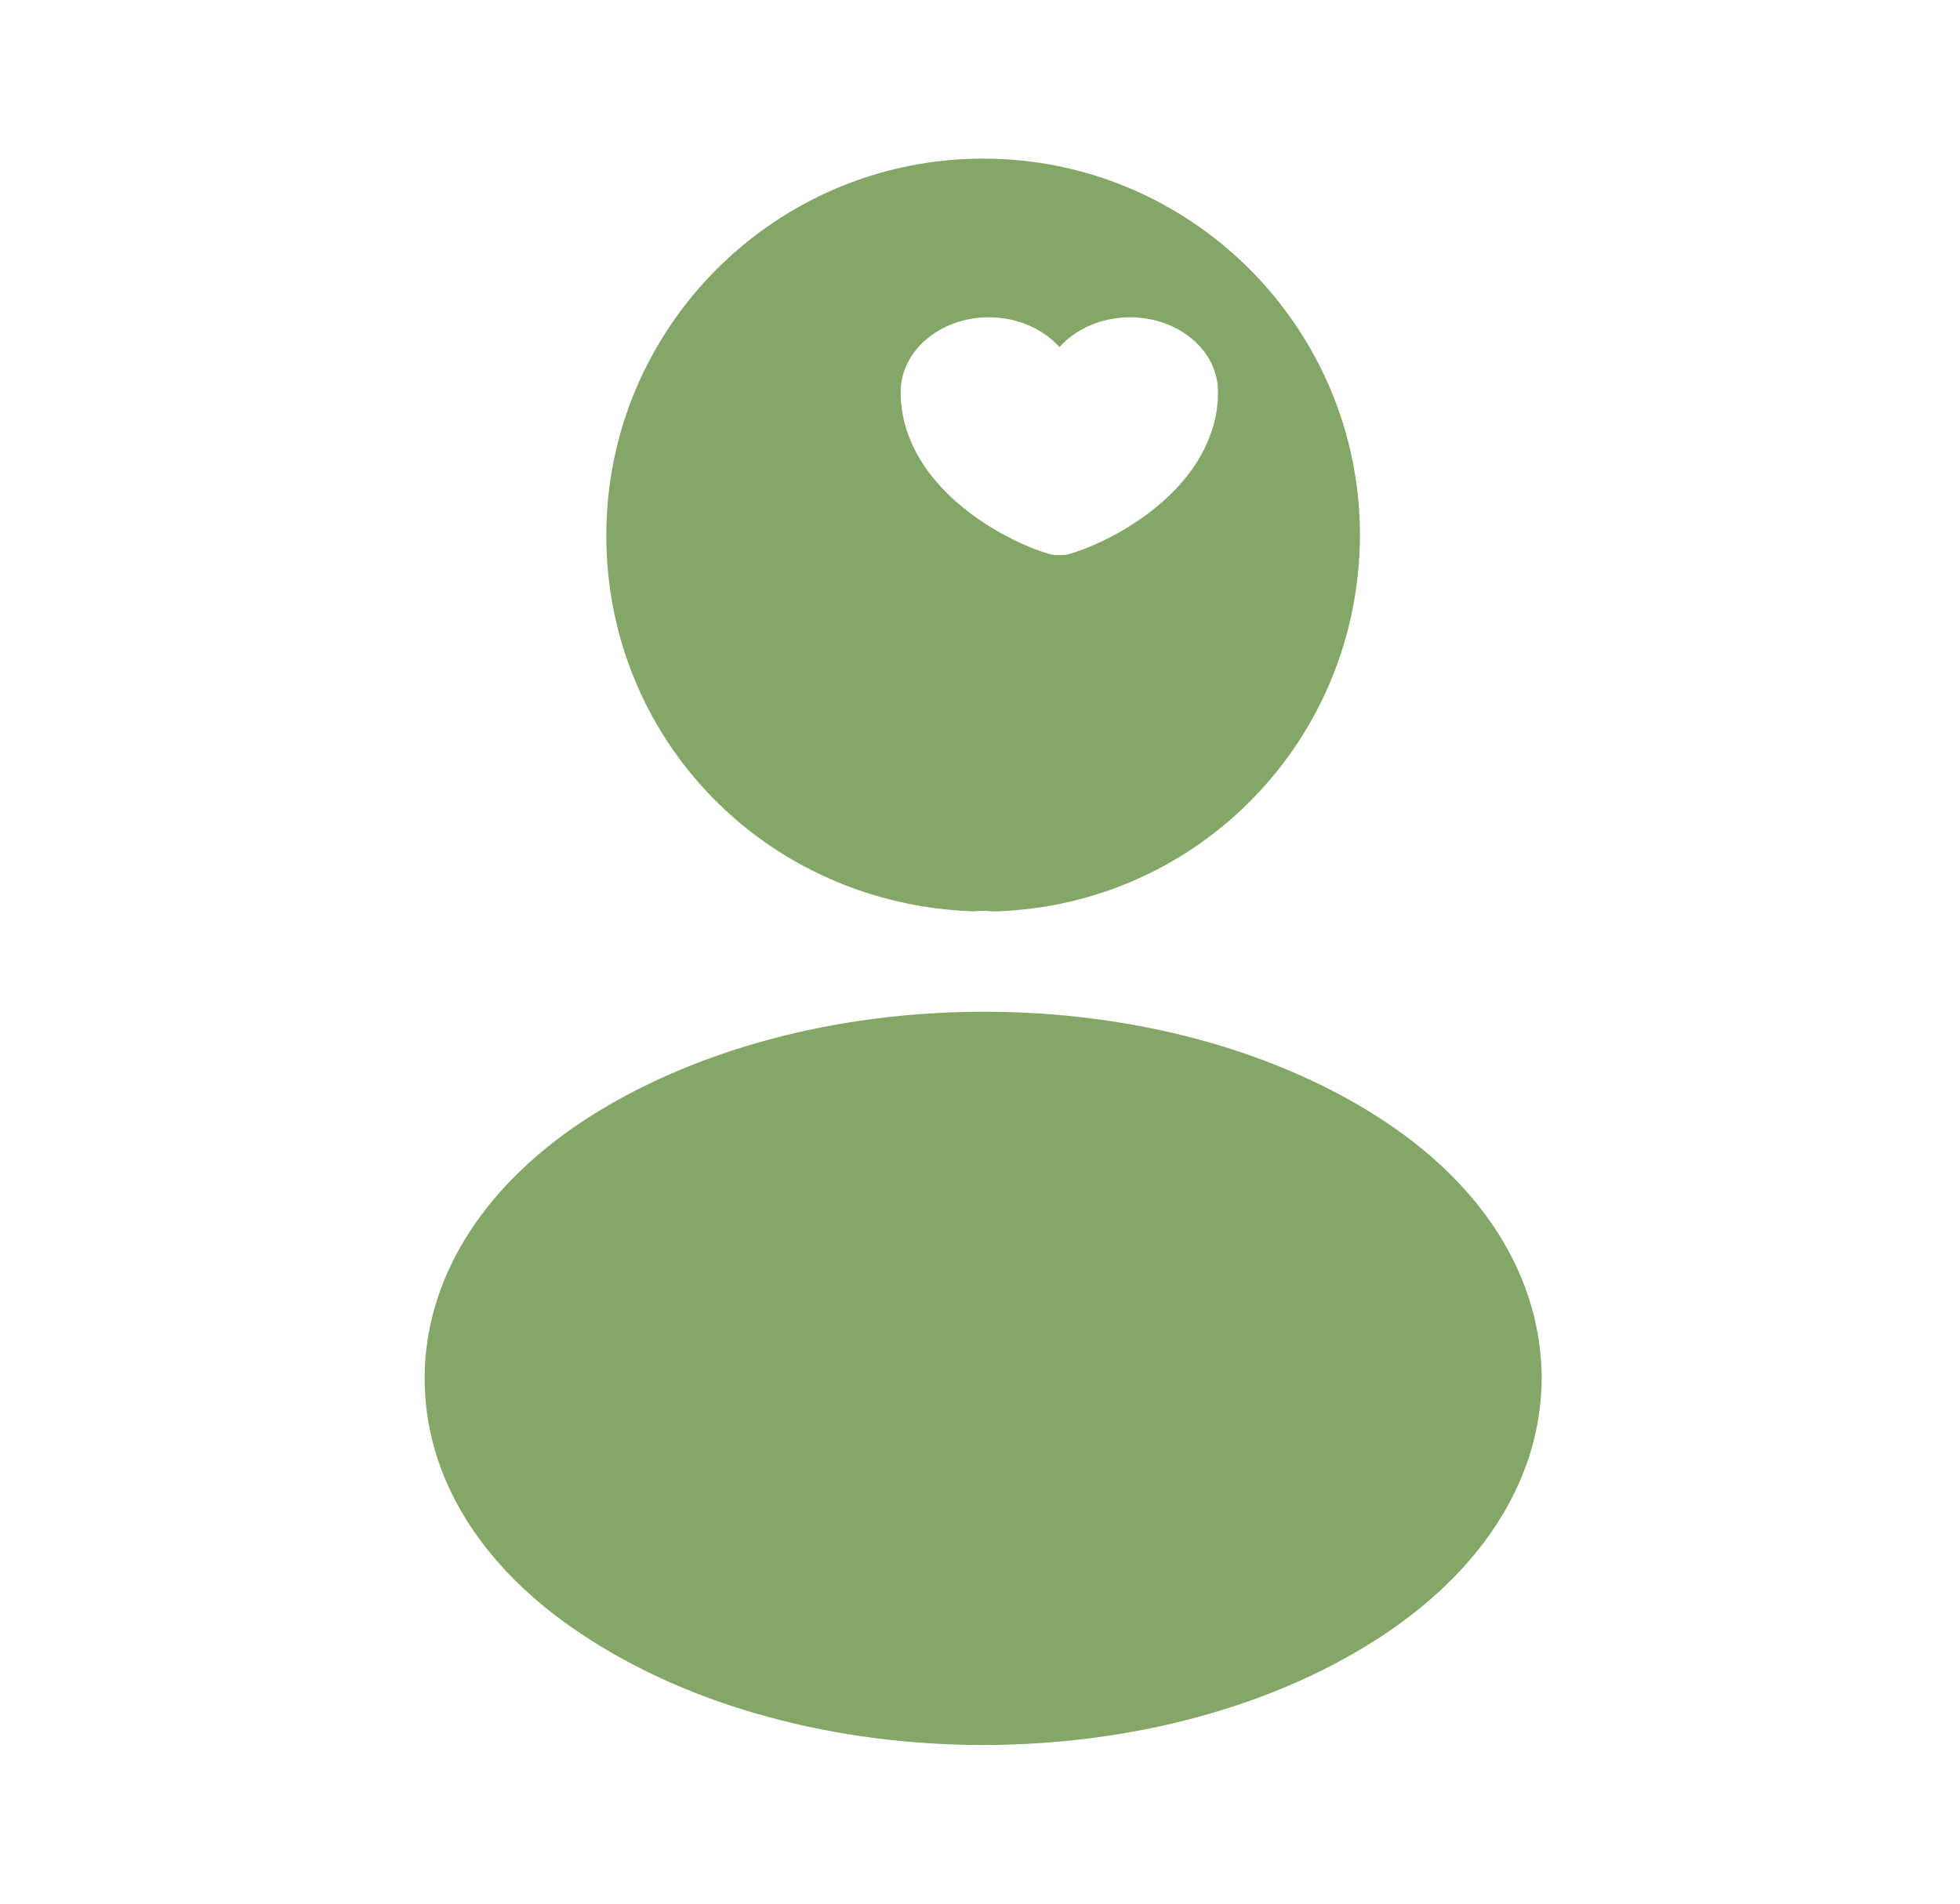 <svg width="35" height="34" viewBox="0 0 35 34" fill="none" xmlns="http://www.w3.org/2000/svg">
<path d="M24.753 20.046C20.8 17.411 14.355 17.411 10.374 20.046C8.575 21.25 7.583 22.879 7.583 24.621C7.583 26.364 8.575 27.979 10.36 29.169C12.343 30.501 14.95 31.166 17.556 31.166C20.163 31.166 22.77 30.501 24.753 29.169C26.538 27.965 27.53 26.35 27.53 24.593C27.515 22.851 26.538 21.236 24.753 20.046Z" fill="#84A667"/>
<path fill-rule="evenodd" clip-rule="evenodd" d="M10.827 9.562C10.827 5.851 13.845 2.833 17.556 2.833C21.268 2.833 24.285 5.851 24.285 9.562C24.271 13.203 21.424 16.15 17.797 16.277H17.769H17.698C17.613 16.263 17.5 16.263 17.386 16.277C13.675 16.15 10.827 13.203 10.827 9.562ZM18.919 6.2C19.205 5.878 19.665 5.667 20.179 5.667C21.049 5.667 21.754 6.265 21.75 7.001C21.75 7.285 21.7 7.546 21.604 7.791C21.158 8.988 19.774 9.701 19.091 9.896C18.996 9.923 18.837 9.923 18.741 9.896C18.058 9.701 16.675 8.984 16.229 7.791C16.137 7.55 16.083 7.285 16.083 7.001C16.083 6.265 16.788 5.667 17.658 5.667C18.172 5.667 18.632 5.878 18.919 6.2Z" fill="#84A667"/>
</svg>
